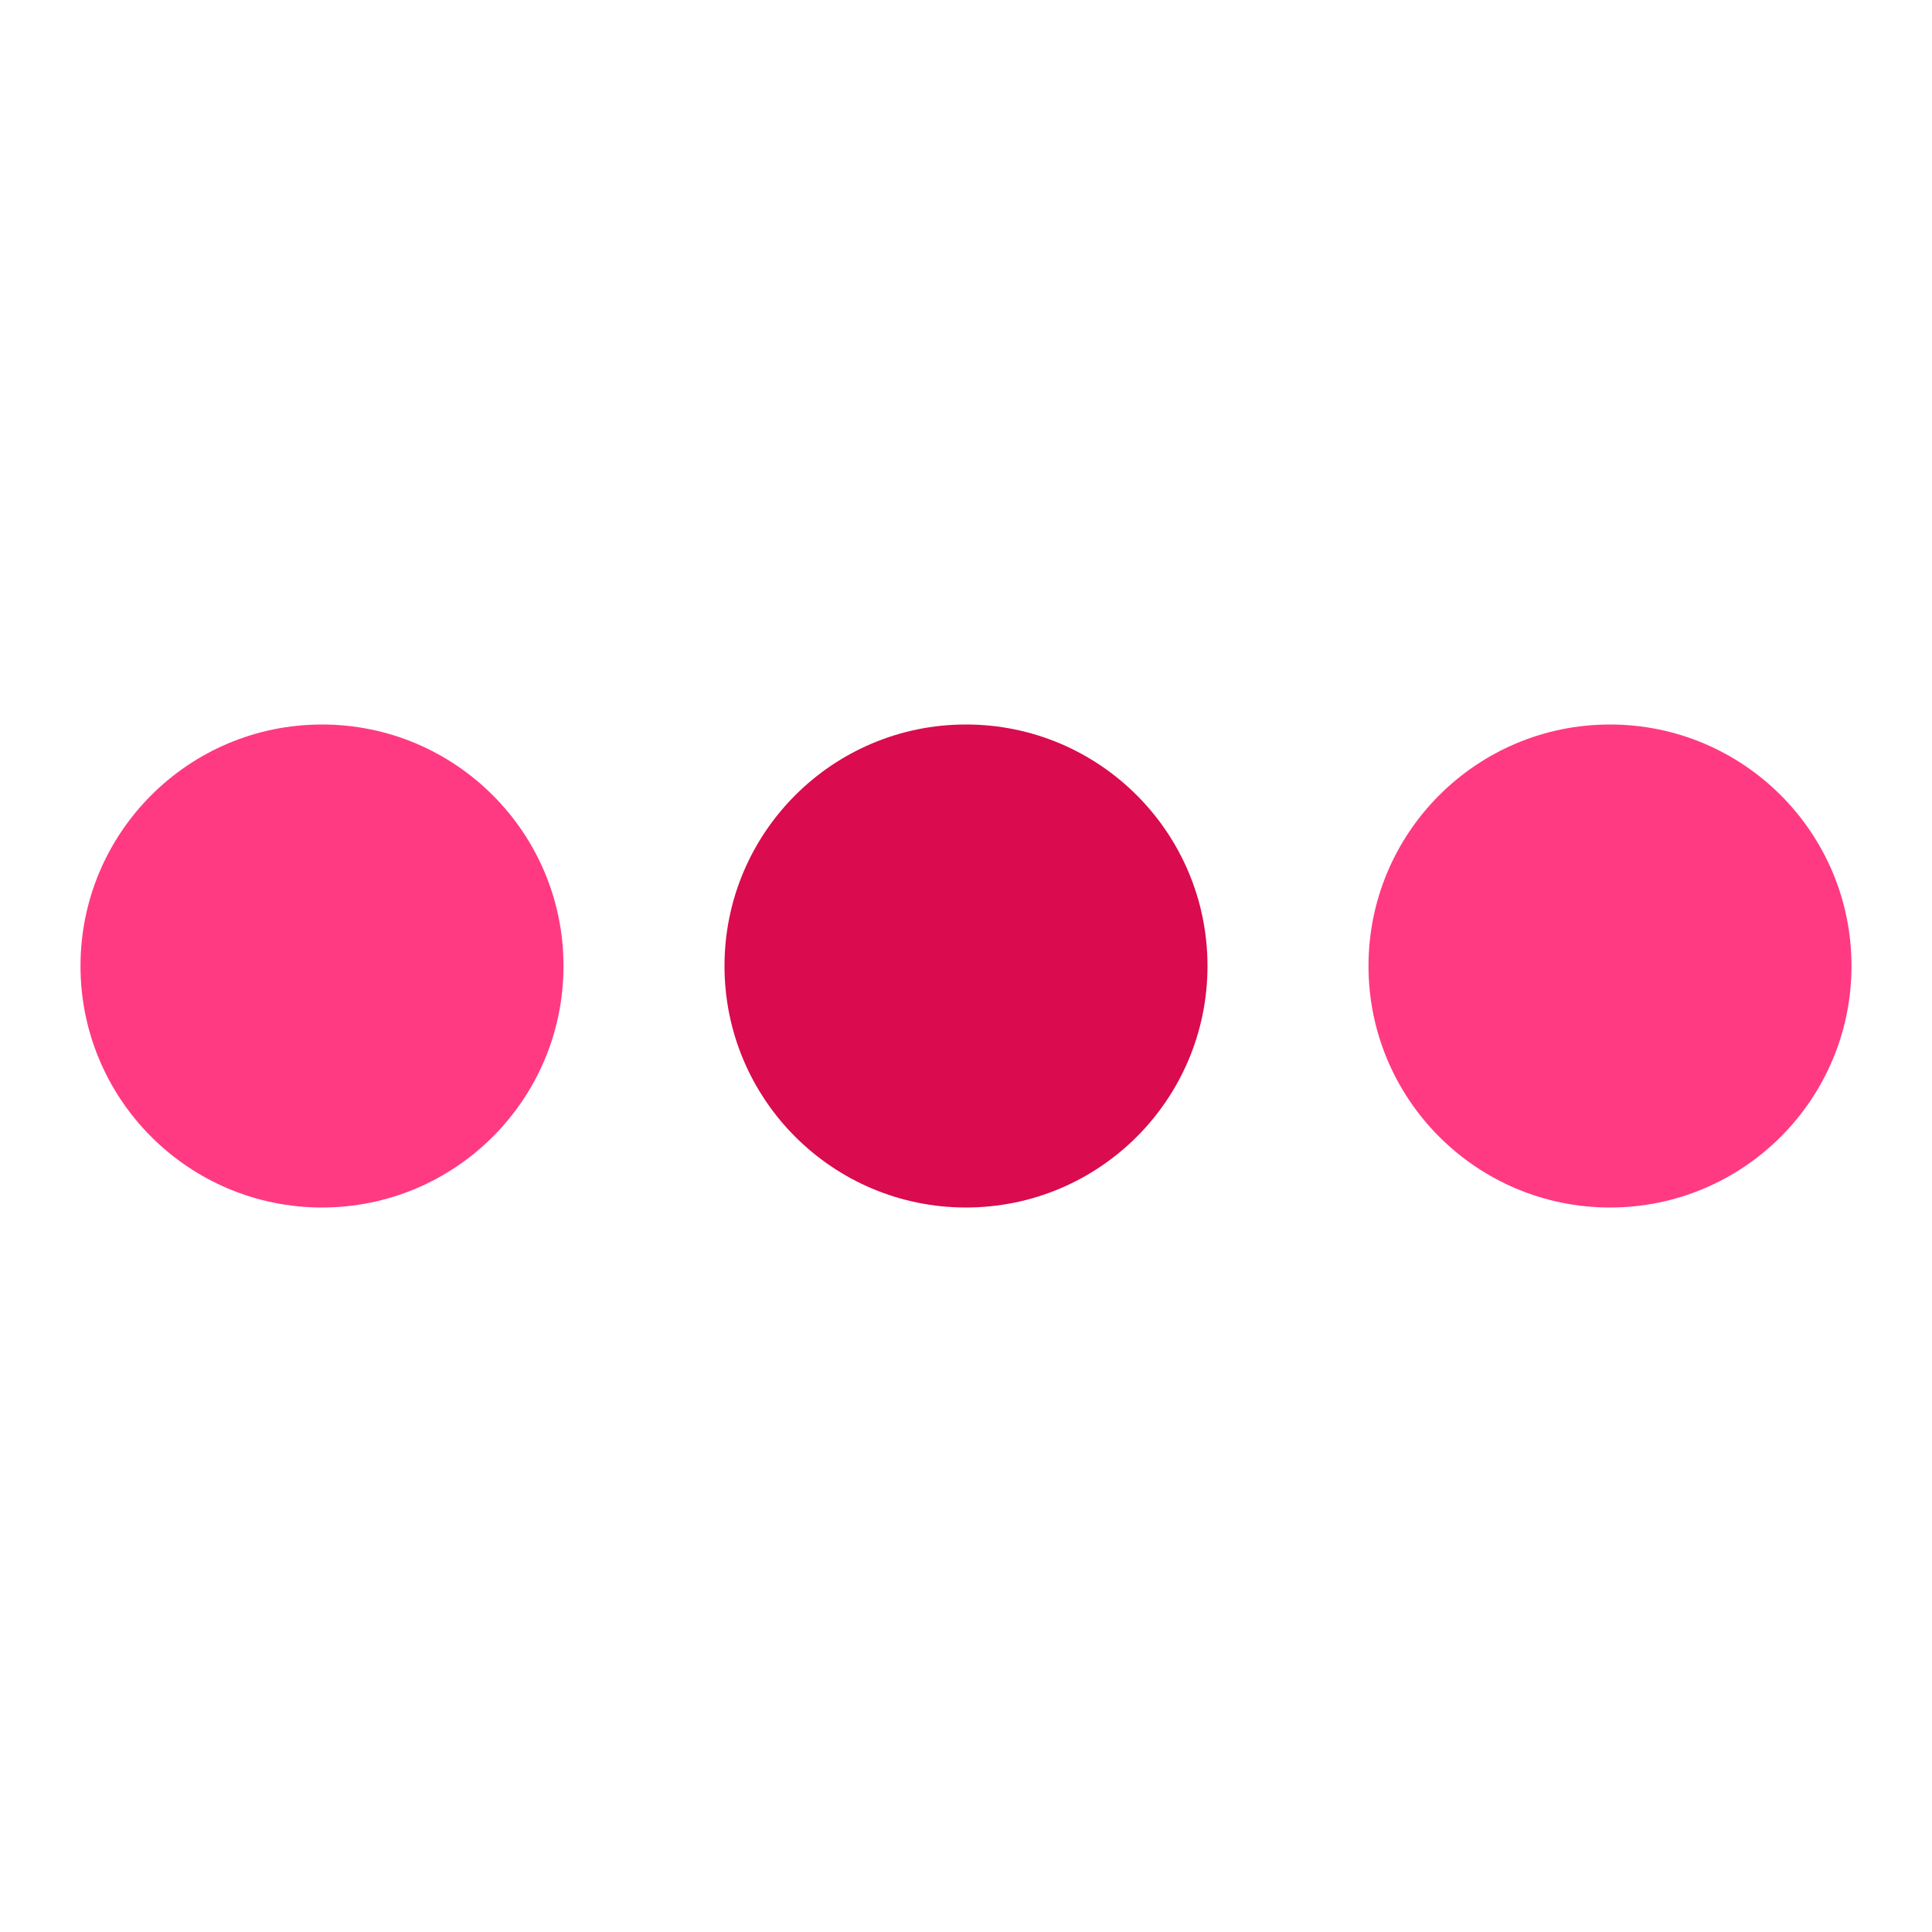 <svg width="64" height="64" viewBox="0 0 24 24" xmlns="http://www.w3.org/2000/svg">
  <style>.spinner_qM83{animation:spinner_8HQG 1.05s infinite}.spinner_oXPr{animation-delay:.1s}.spinner_ZTLf{animation-delay:.2s}@keyframes spinner_8HQG{0%,57.14%{animation-timing-function:cubic-bezier(0.33,.66,.66,1);transform:translate(0)}28.57%{animation-timing-function:cubic-bezier(0.33,0,.66,.33);transform:translateY(-6px)}100%{transform:translate(0)}}</style>
  <circle class="spinner_qM83" cx="4" cy="12" r="3" fill="#ff3a82"/>
  <circle class="spinner_qM83 spinner_oXPr" cx="12" cy="12" r="3" fill="#da0b4e"/>
  <circle class="spinner_qM83 spinner_ZTLf" cx="20" cy="12" r="3" fill="#ff3a82"/>
</svg>
